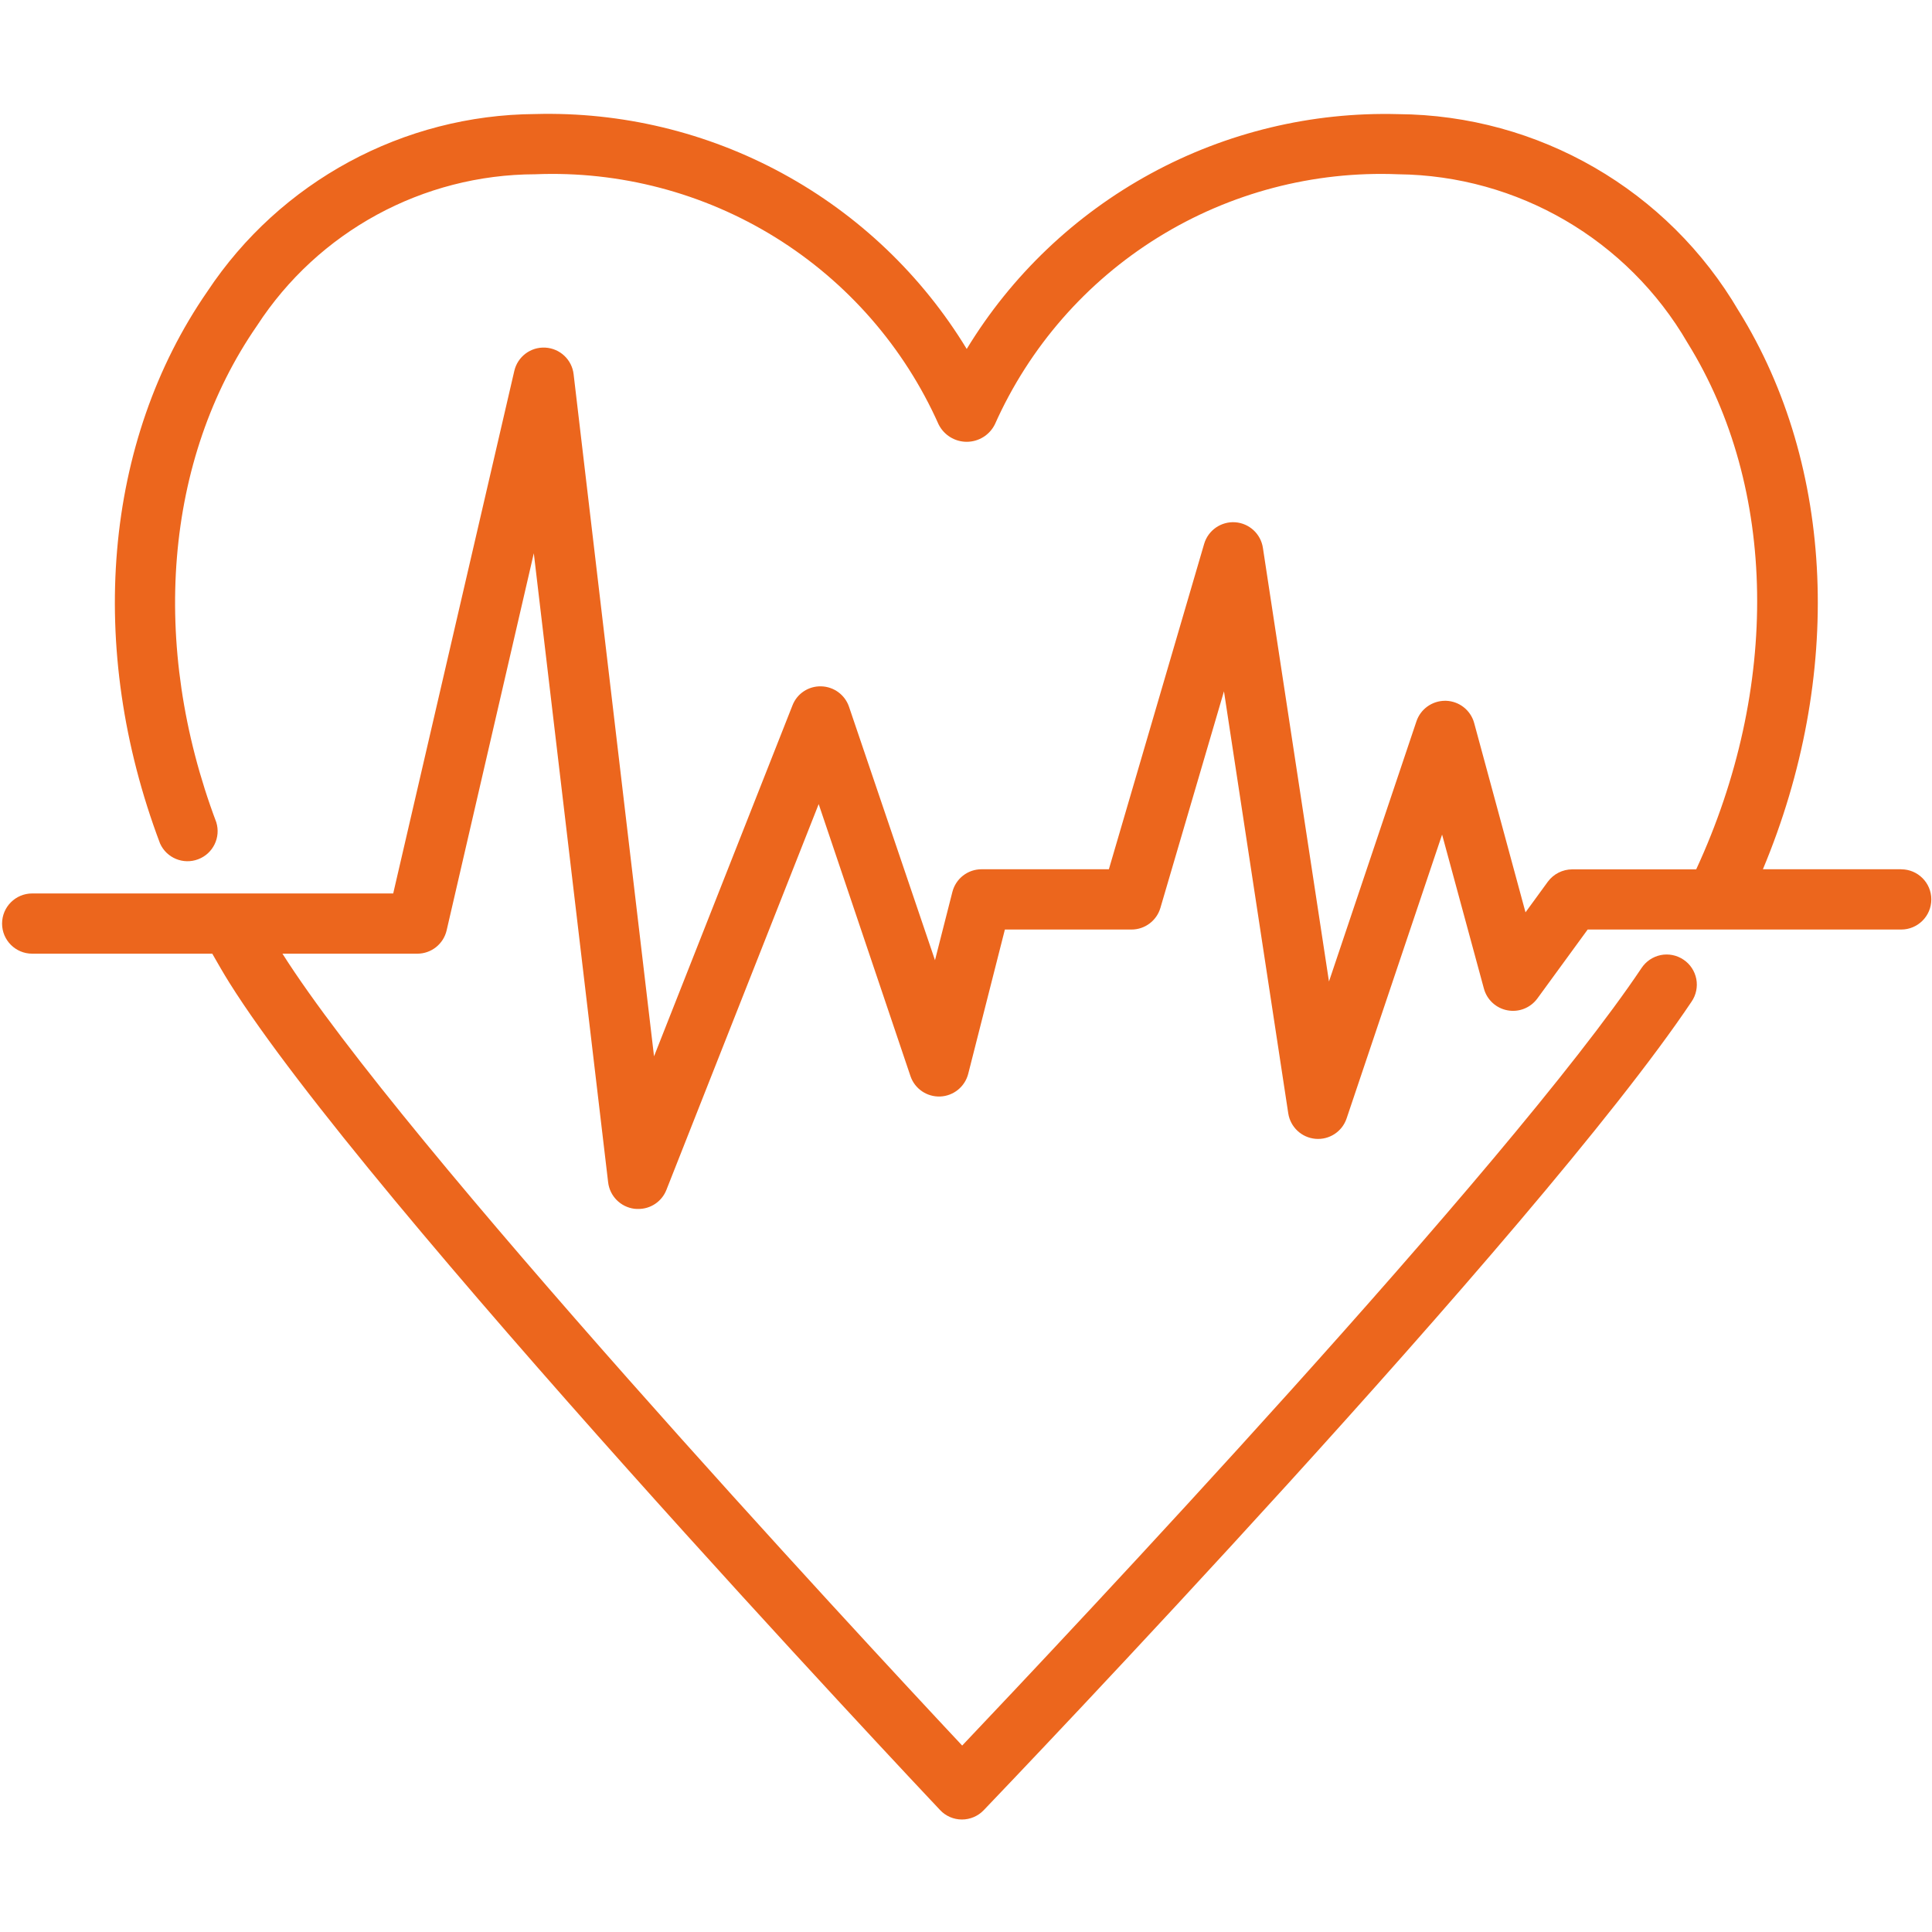 <svg width="40" height="40" viewBox="0 0 40 40" fill="none" xmlns="http://www.w3.org/2000/svg">
<g id="noun-healthcare-2929536 1">
<g id="Group">
<path id="Vector" d="M39.363 17.997H36.499C38.168 14.007 37.997 9.656 36 6.441V6.442C34.534 3.933 31.852 2.382 28.945 2.363C27.159 2.315 25.393 2.74 23.825 3.594C22.257 4.448 20.942 5.7 20.015 7.225C19.087 5.699 17.773 4.446 16.204 3.592C14.635 2.737 12.868 2.313 11.082 2.361C8.349 2.379 5.803 3.756 4.294 6.033C2.148 9.134 1.781 13.407 3.314 17.464C3.449 17.764 3.795 17.907 4.103 17.79C4.411 17.674 4.575 17.338 4.478 17.024C3.094 13.35 3.407 9.507 5.321 6.743C6.588 4.792 8.755 3.613 11.082 3.608C12.833 3.537 14.565 3.992 16.054 4.915C17.542 5.838 18.719 7.186 19.432 8.785C19.542 9.007 19.768 9.147 20.015 9.147C20.262 9.147 20.488 9.007 20.598 8.785C21.311 7.186 22.487 5.838 23.976 4.915C25.465 3.992 27.197 3.537 28.947 3.608C31.421 3.634 33.698 4.961 34.939 7.099C36.805 10.105 36.853 14.248 35.118 17.999H32.55C32.351 18 32.164 18.095 32.046 18.255L31.584 18.889L30.521 14.969H30.521C30.449 14.705 30.213 14.518 29.938 14.509H29.917C29.649 14.51 29.411 14.681 29.326 14.934L27.515 20.321L26.147 11.342V11.342C26.103 11.053 25.864 10.833 25.573 10.813C25.28 10.793 25.014 10.979 24.931 11.259L22.958 17.997H20.322C20.037 17.997 19.788 18.19 19.718 18.467L19.358 19.88L17.578 14.633H17.578C17.494 14.386 17.265 14.217 17.003 14.21C16.74 14.202 16.501 14.36 16.407 14.605L13.541 21.87L11.876 7.748H11.876C11.841 7.446 11.594 7.214 11.29 7.197C10.987 7.18 10.716 7.384 10.648 7.68L8.141 18.498H0.667C0.322 18.498 0.043 18.777 0.043 19.122C0.043 19.466 0.322 19.745 0.667 19.745H4.395C4.51 19.947 4.625 20.148 4.75 20.348C7.565 24.839 18.979 36.963 19.463 37.475C19.58 37.6 19.744 37.671 19.915 37.671C20.085 37.671 20.248 37.602 20.366 37.479C20.832 36.992 31.825 25.508 35.022 20.738L35.022 20.738C35.116 20.601 35.151 20.431 35.12 20.268C35.088 20.105 34.993 19.96 34.854 19.868C34.716 19.775 34.546 19.741 34.383 19.774C34.219 19.808 34.076 19.905 33.985 20.044C31.21 24.183 22.068 33.877 19.921 36.14C17.744 33.817 8.341 23.681 5.848 19.745H8.638C8.929 19.746 9.181 19.545 9.247 19.263L11.052 11.455L12.591 24.48C12.625 24.764 12.847 24.988 13.131 25.026C13.159 25.029 13.186 25.03 13.214 25.03C13.471 25.032 13.703 24.875 13.797 24.636L16.95 16.648L18.85 22.279C18.938 22.541 19.189 22.712 19.465 22.702C19.741 22.691 19.977 22.5 20.046 22.232L20.805 19.245H23.427C23.703 19.245 23.947 19.062 24.025 18.797L25.341 14.313L26.672 23.051C26.716 23.335 26.948 23.553 27.235 23.578C27.522 23.603 27.788 23.429 27.88 23.156L29.857 17.279L30.723 20.469C30.786 20.7 30.976 20.875 31.212 20.918C31.448 20.962 31.688 20.866 31.83 20.672L32.871 19.245H39.362V19.245C39.706 19.245 39.986 18.966 39.986 18.621C39.986 18.277 39.706 17.998 39.362 17.998L39.363 17.997Z" fill="#EC661D"/>
</g>
</g>
</svg>
